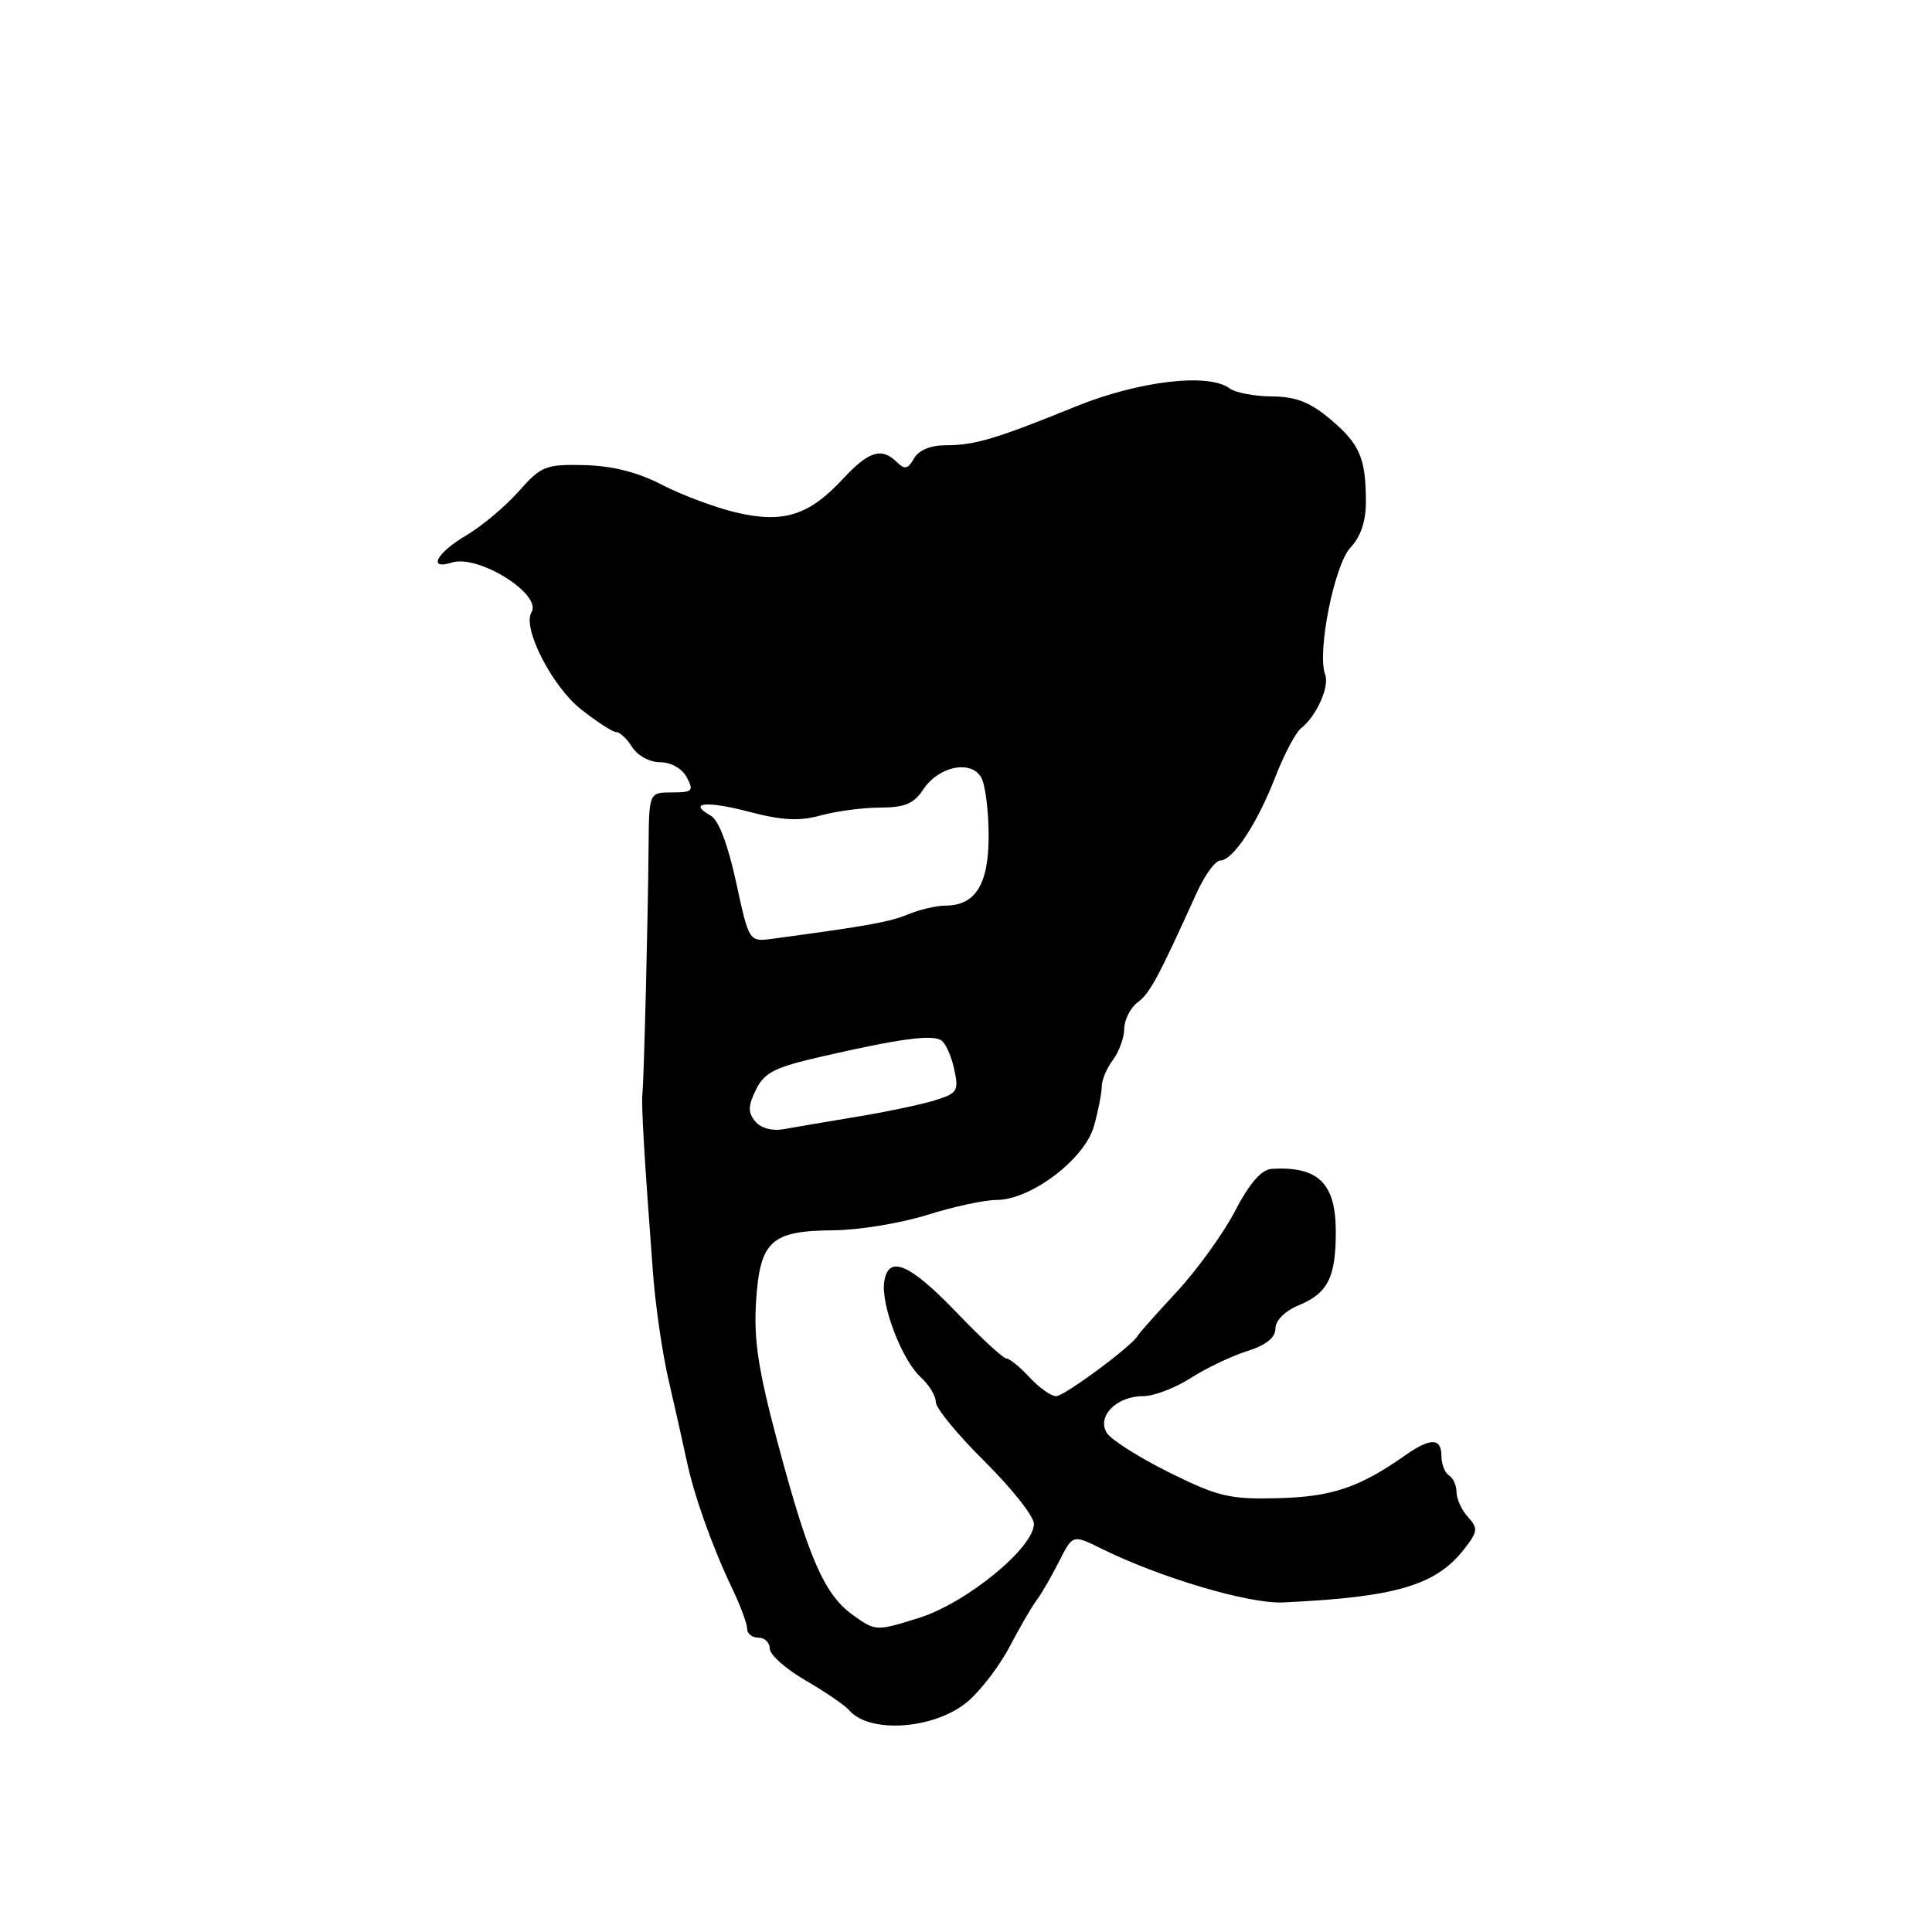 <?xml version="1.0" encoding="UTF-8" standalone="no"?>
<!DOCTYPE svg PUBLIC "-//W3C//DTD SVG 1.1//EN" "http://www.w3.org/Graphics/SVG/1.1/DTD/svg11.dtd" >
<svg xmlns="http://www.w3.org/2000/svg" xmlns:xlink="http://www.w3.org/1999/xlink" version="1.1" viewBox="0 0 256 256">
 <g >
 <path fill="currentColor"
d=" M 128.21 225.48 C 129.93 224.03 132.45 220.74 133.79 218.17 C 135.14 215.60 136.76 212.82 137.38 212.00 C 138.01 211.18 139.33 208.88 140.33 206.91 C 142.14 203.32 142.14 203.32 145.94 205.20 C 153.72 209.05 165.49 212.54 170.00 212.33 C 184.90 211.64 190.21 210.09 193.96 205.33 C 195.82 202.96 195.88 202.52 194.52 201.02 C 193.68 200.10 193.00 198.62 193.00 197.73 C 193.00 196.84 192.55 195.84 192.00 195.50 C 191.45 195.16 191.00 194.01 191.00 192.94 C 191.00 190.50 189.55 190.48 186.15 192.87 C 180.12 197.11 176.45 198.34 169.33 198.52 C 162.92 198.68 161.40 198.32 154.91 195.10 C 150.92 193.12 147.21 190.76 146.65 189.86 C 145.31 187.67 147.95 185.00 151.45 185.00 C 152.88 185.00 155.72 183.92 157.77 182.60 C 159.82 181.29 163.19 179.68 165.25 179.03 C 167.76 178.24 169.00 177.25 169.00 176.04 C 169.00 174.98 170.24 173.73 172.04 172.98 C 175.94 171.37 177.00 169.28 177.00 163.22 C 177.00 156.78 174.69 154.51 168.50 154.88 C 167.15 154.97 165.57 156.78 163.64 160.48 C 162.07 163.49 158.58 168.32 155.89 171.21 C 153.21 174.10 150.90 176.70 150.76 176.98 C 150.12 178.26 141.04 185.00 139.95 185.00 C 139.28 185.00 137.69 183.88 136.41 182.50 C 135.14 181.12 133.76 180.00 133.34 180.00 C 132.93 180.00 130.03 177.33 126.91 174.07 C 120.53 167.40 117.69 166.18 117.16 169.88 C 116.73 172.98 119.53 180.27 122.04 182.53 C 123.12 183.51 124.00 184.97 124.00 185.78 C 124.00 186.59 126.92 190.14 130.50 193.68 C 134.07 197.22 137.00 200.93 137.00 201.92 C 137.00 205.09 128.05 212.41 121.77 214.38 C 116.11 216.15 116.02 216.15 113.05 214.03 C 109.25 211.33 107.16 206.57 103.06 191.22 C 100.48 181.58 99.86 177.55 100.18 172.48 C 100.70 164.40 102.14 163.08 110.50 163.02 C 113.80 162.99 119.35 162.08 122.84 160.99 C 126.33 159.89 130.47 159.00 132.04 159.00 C 136.60 159.00 143.75 153.58 144.96 149.20 C 145.53 147.17 145.99 144.80 145.99 143.94 C 146.00 143.08 146.66 141.51 147.47 140.44 C 148.28 139.37 148.95 137.51 148.97 136.31 C 148.99 135.10 149.79 133.53 150.75 132.81 C 152.37 131.60 153.40 129.70 158.58 118.28 C 159.64 115.95 161.03 114.04 161.68 114.03 C 163.39 113.99 166.58 109.16 169.00 102.92 C 170.16 99.94 171.69 97.05 172.39 96.50 C 174.44 94.90 176.20 90.97 175.59 89.37 C 174.48 86.49 176.81 74.83 178.94 72.56 C 180.31 71.11 181.00 69.05 180.99 66.44 C 180.97 60.66 180.17 58.83 176.25 55.53 C 173.58 53.28 171.69 52.55 168.51 52.53 C 166.20 52.51 163.68 52.03 162.90 51.45 C 160.14 49.38 150.82 50.49 142.50 53.88 C 132.01 58.15 129.16 59.00 125.31 59.00 C 123.29 59.00 121.73 59.65 121.11 60.75 C 120.32 62.15 119.87 62.25 118.86 61.25 C 116.83 59.24 115.11 59.77 111.70 63.45 C 107.19 68.31 103.79 69.38 97.55 67.91 C 94.77 67.25 90.35 65.60 87.72 64.24 C 84.50 62.57 81.14 61.72 77.43 61.63 C 72.29 61.51 71.71 61.74 68.71 65.13 C 66.95 67.12 63.81 69.75 61.75 70.96 C 57.84 73.26 56.63 75.57 59.87 74.54 C 63.37 73.43 71.89 78.76 70.42 81.14 C 69.17 83.16 73.14 90.94 76.97 93.97 C 79.07 95.64 81.18 97.00 81.65 97.00 C 82.13 97.00 83.08 97.90 83.77 99.00 C 84.47 100.12 86.10 101.00 87.47 101.00 C 88.91 101.00 90.38 101.83 91.00 103.00 C 91.96 104.80 91.76 105.00 89.04 105.00 C 86.00 105.00 86.00 105.00 85.94 112.25 C 85.87 121.30 85.33 142.99 85.12 145.00 C 84.97 146.49 85.36 153.21 86.51 168.50 C 86.83 172.90 87.78 179.43 88.62 183.00 C 89.45 186.57 90.51 191.30 90.98 193.50 C 91.98 198.24 94.37 204.93 97.06 210.57 C 98.13 212.80 99.00 215.16 99.00 215.82 C 99.00 216.47 99.67 217.00 100.50 217.00 C 101.33 217.00 102.00 217.66 102.00 218.46 C 102.00 219.26 104.14 221.16 106.75 222.67 C 109.36 224.19 111.95 225.95 112.50 226.60 C 115.21 229.77 123.84 229.15 128.21 225.48 Z  M 100.08 148.60 C 99.09 147.41 99.11 146.55 100.17 144.39 C 101.29 142.10 102.67 141.41 109.00 139.97 C 119.21 137.63 123.48 137.06 124.71 137.84 C 125.28 138.20 126.06 139.92 126.43 141.65 C 127.07 144.57 126.87 144.88 123.81 145.82 C 121.99 146.37 117.35 147.35 113.50 147.98 C 109.65 148.62 105.33 149.35 103.91 149.61 C 102.33 149.90 100.83 149.50 100.08 148.60 Z  M 97.54 116.91 C 96.47 111.95 95.22 108.66 94.18 108.08 C 91.05 106.33 93.59 106.08 99.32 107.58 C 103.67 108.72 105.96 108.83 108.78 108.04 C 110.83 107.48 114.36 107.01 116.63 107.01 C 119.88 107.00 121.10 106.49 122.32 104.63 C 124.37 101.51 128.73 100.63 130.04 103.07 C 130.57 104.06 131.00 107.53 131.00 110.78 C 131.00 117.20 129.25 120.00 125.24 120.00 C 124.08 120.00 121.86 120.52 120.32 121.16 C 117.82 122.18 115.12 122.67 102.37 124.39 C 99.25 124.81 99.25 124.81 97.54 116.91 Z "/>
</g>
</svg>